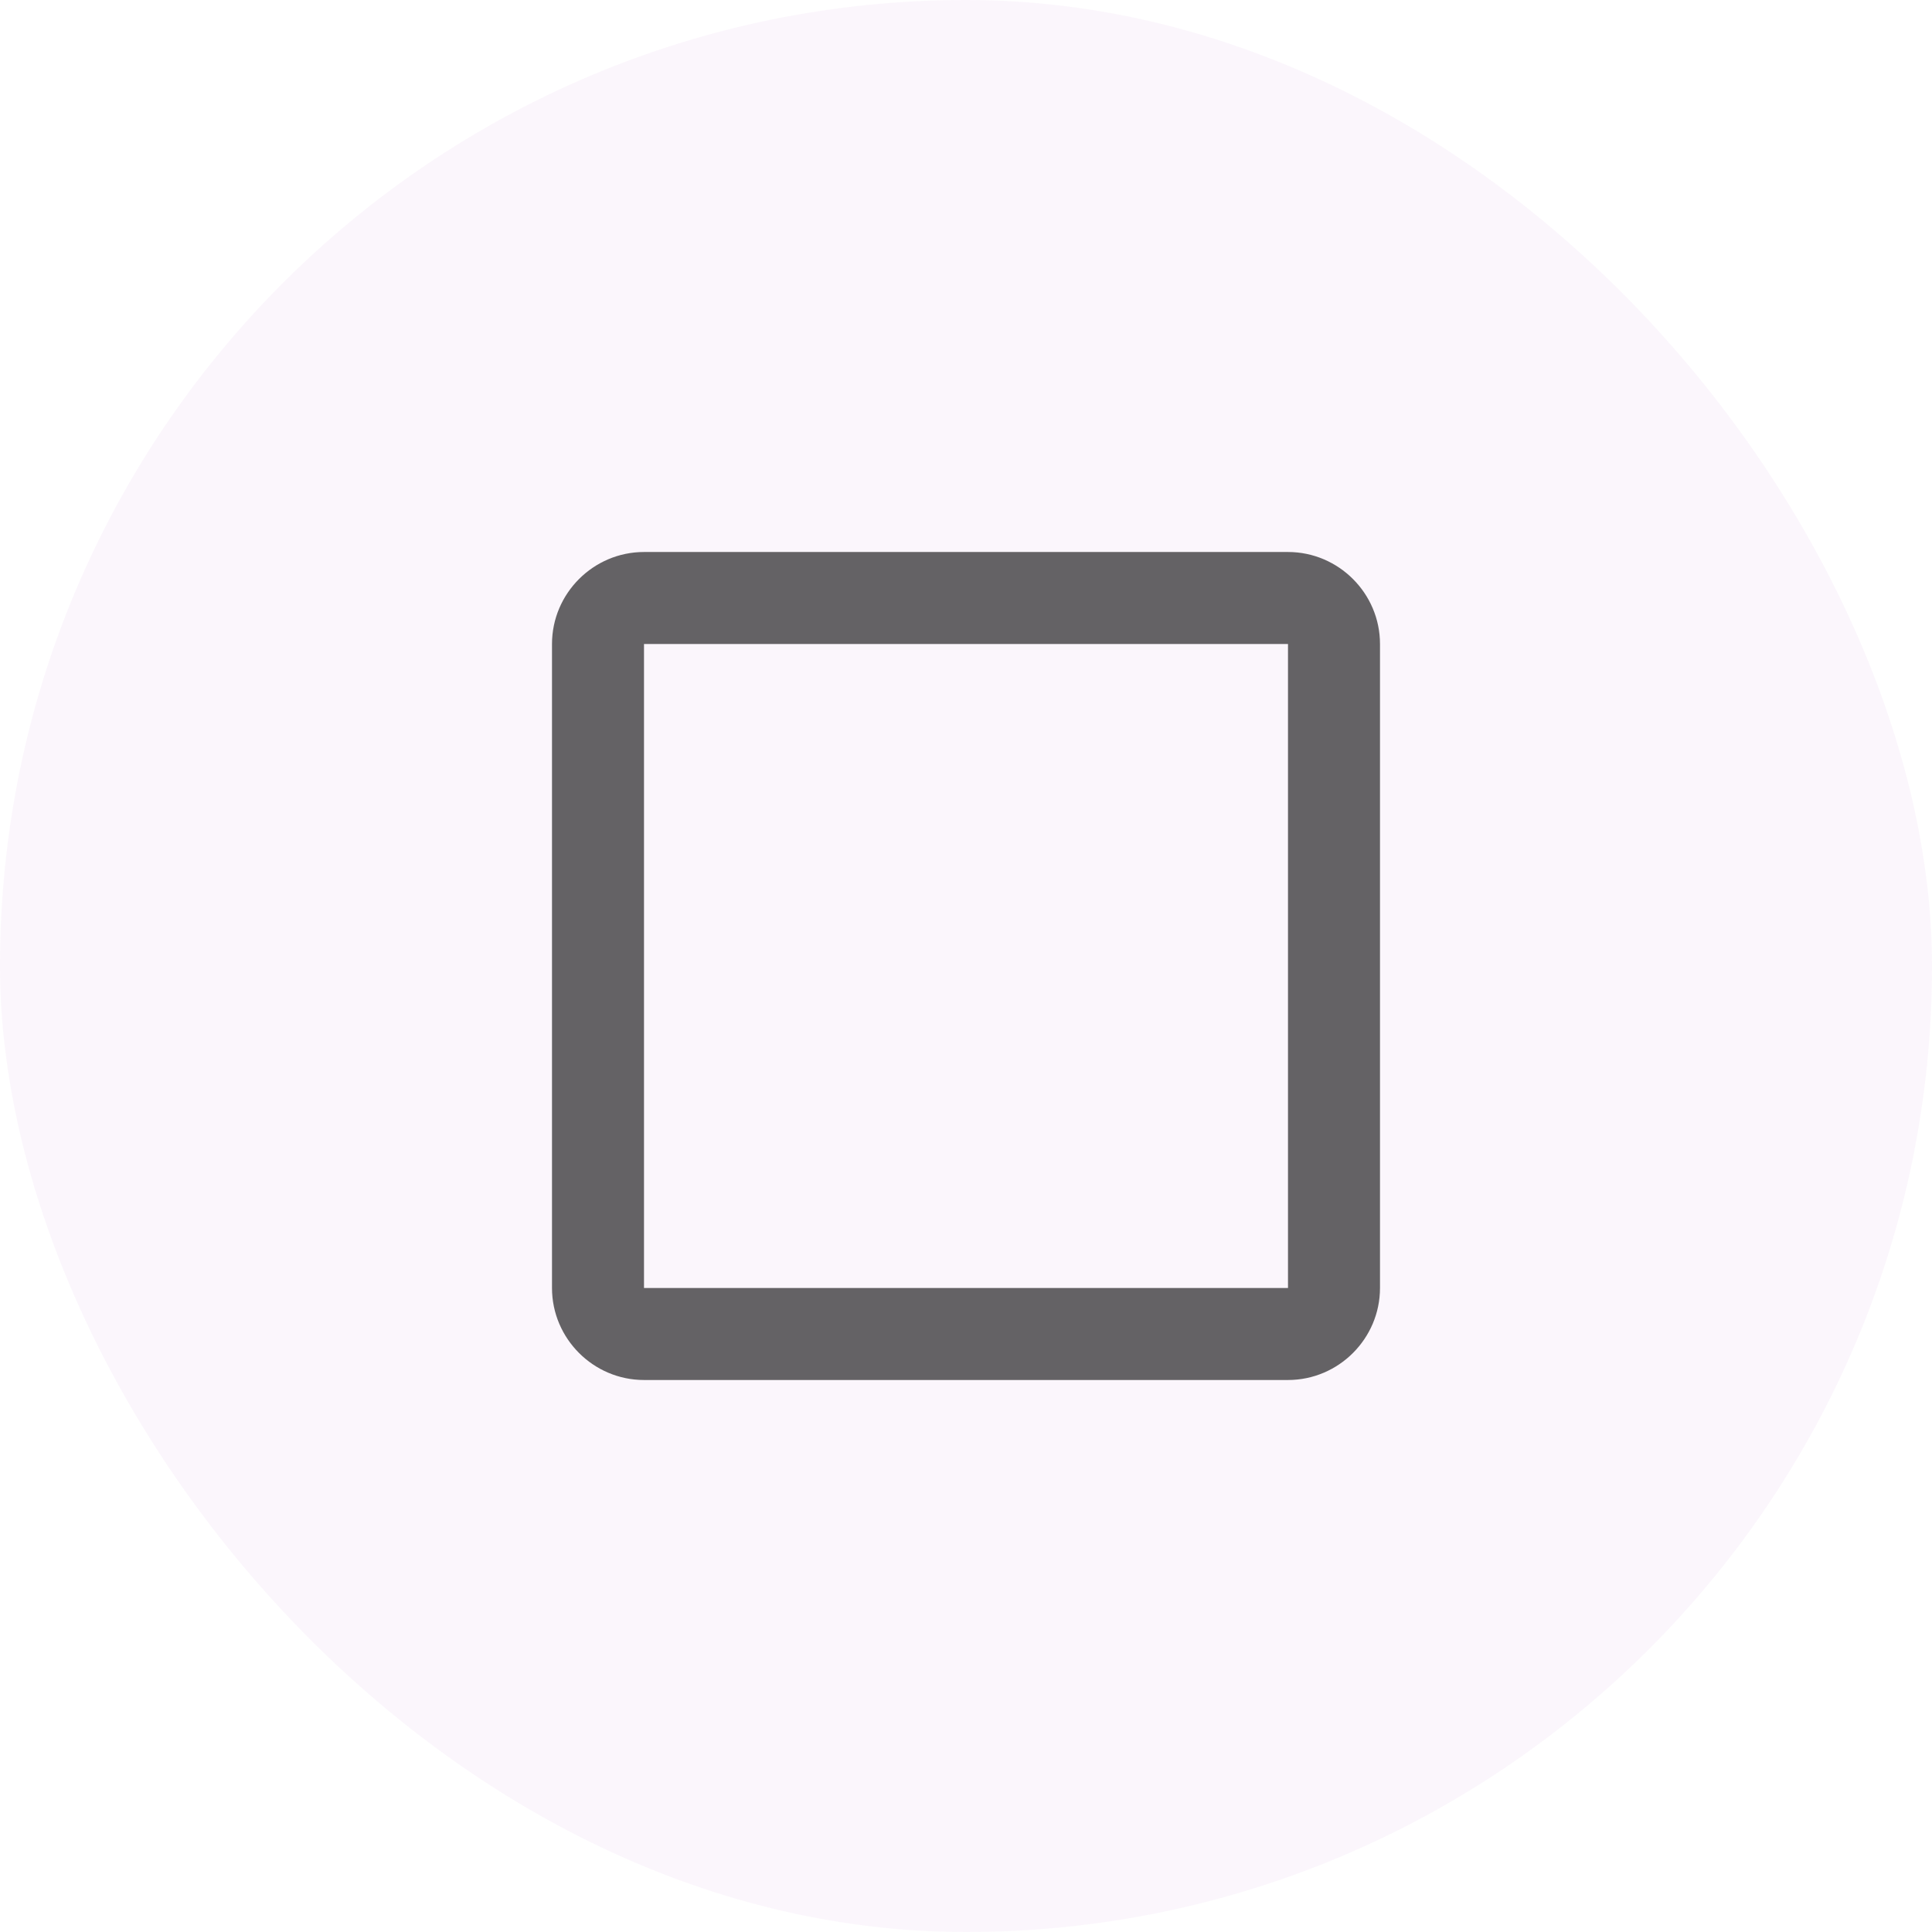 <?xml version="1.0" encoding="UTF-8" standalone="no"?>
<svg
   width="42"
   height="42"
   fill="none"
   viewBox="0 0 42 42"
   version="1.1"
   id="svg17324"
   xmlns="http://www.w3.org/2000/svg"
   xmlns:svg="http://www.w3.org/2000/svg">
  <defs
     id="defs17328" />
  <g
     id="New_Layer_1652827419.5316217"
     style="display:inline"
     transform="translate(-54,-264)">
    <g
       class="Padding"
       id="g12962"
       transform="translate(-36,-24)">
      <rect
         width="42"
         height="42"
         x="90"
         y="288"
         fill="#9c27b0"
         fill-opacity="0.04"
         rx="21"
         id="rect12956" />
      <g
         class="CheckBoxOutlineBlankOutlined"
         id="g12960">
        <path
           fill="#000000"
           fill-opacity="0.6"
           d="m 118,302 v 14 h -14 v -14 z m 0,-2 h -14 c -1.1,0 -2,0.9 -2,2 v 14 c 0,1.1 0.9,2 2,2 h 14 c 1.1,0 2,-0.9 2,-2 v -14 c 0,-1.1 -0.9,-2 -2,-2 z"
           class="Vector"
           id="path12958" />
      </g>
    </g>
  </g>
</svg>
